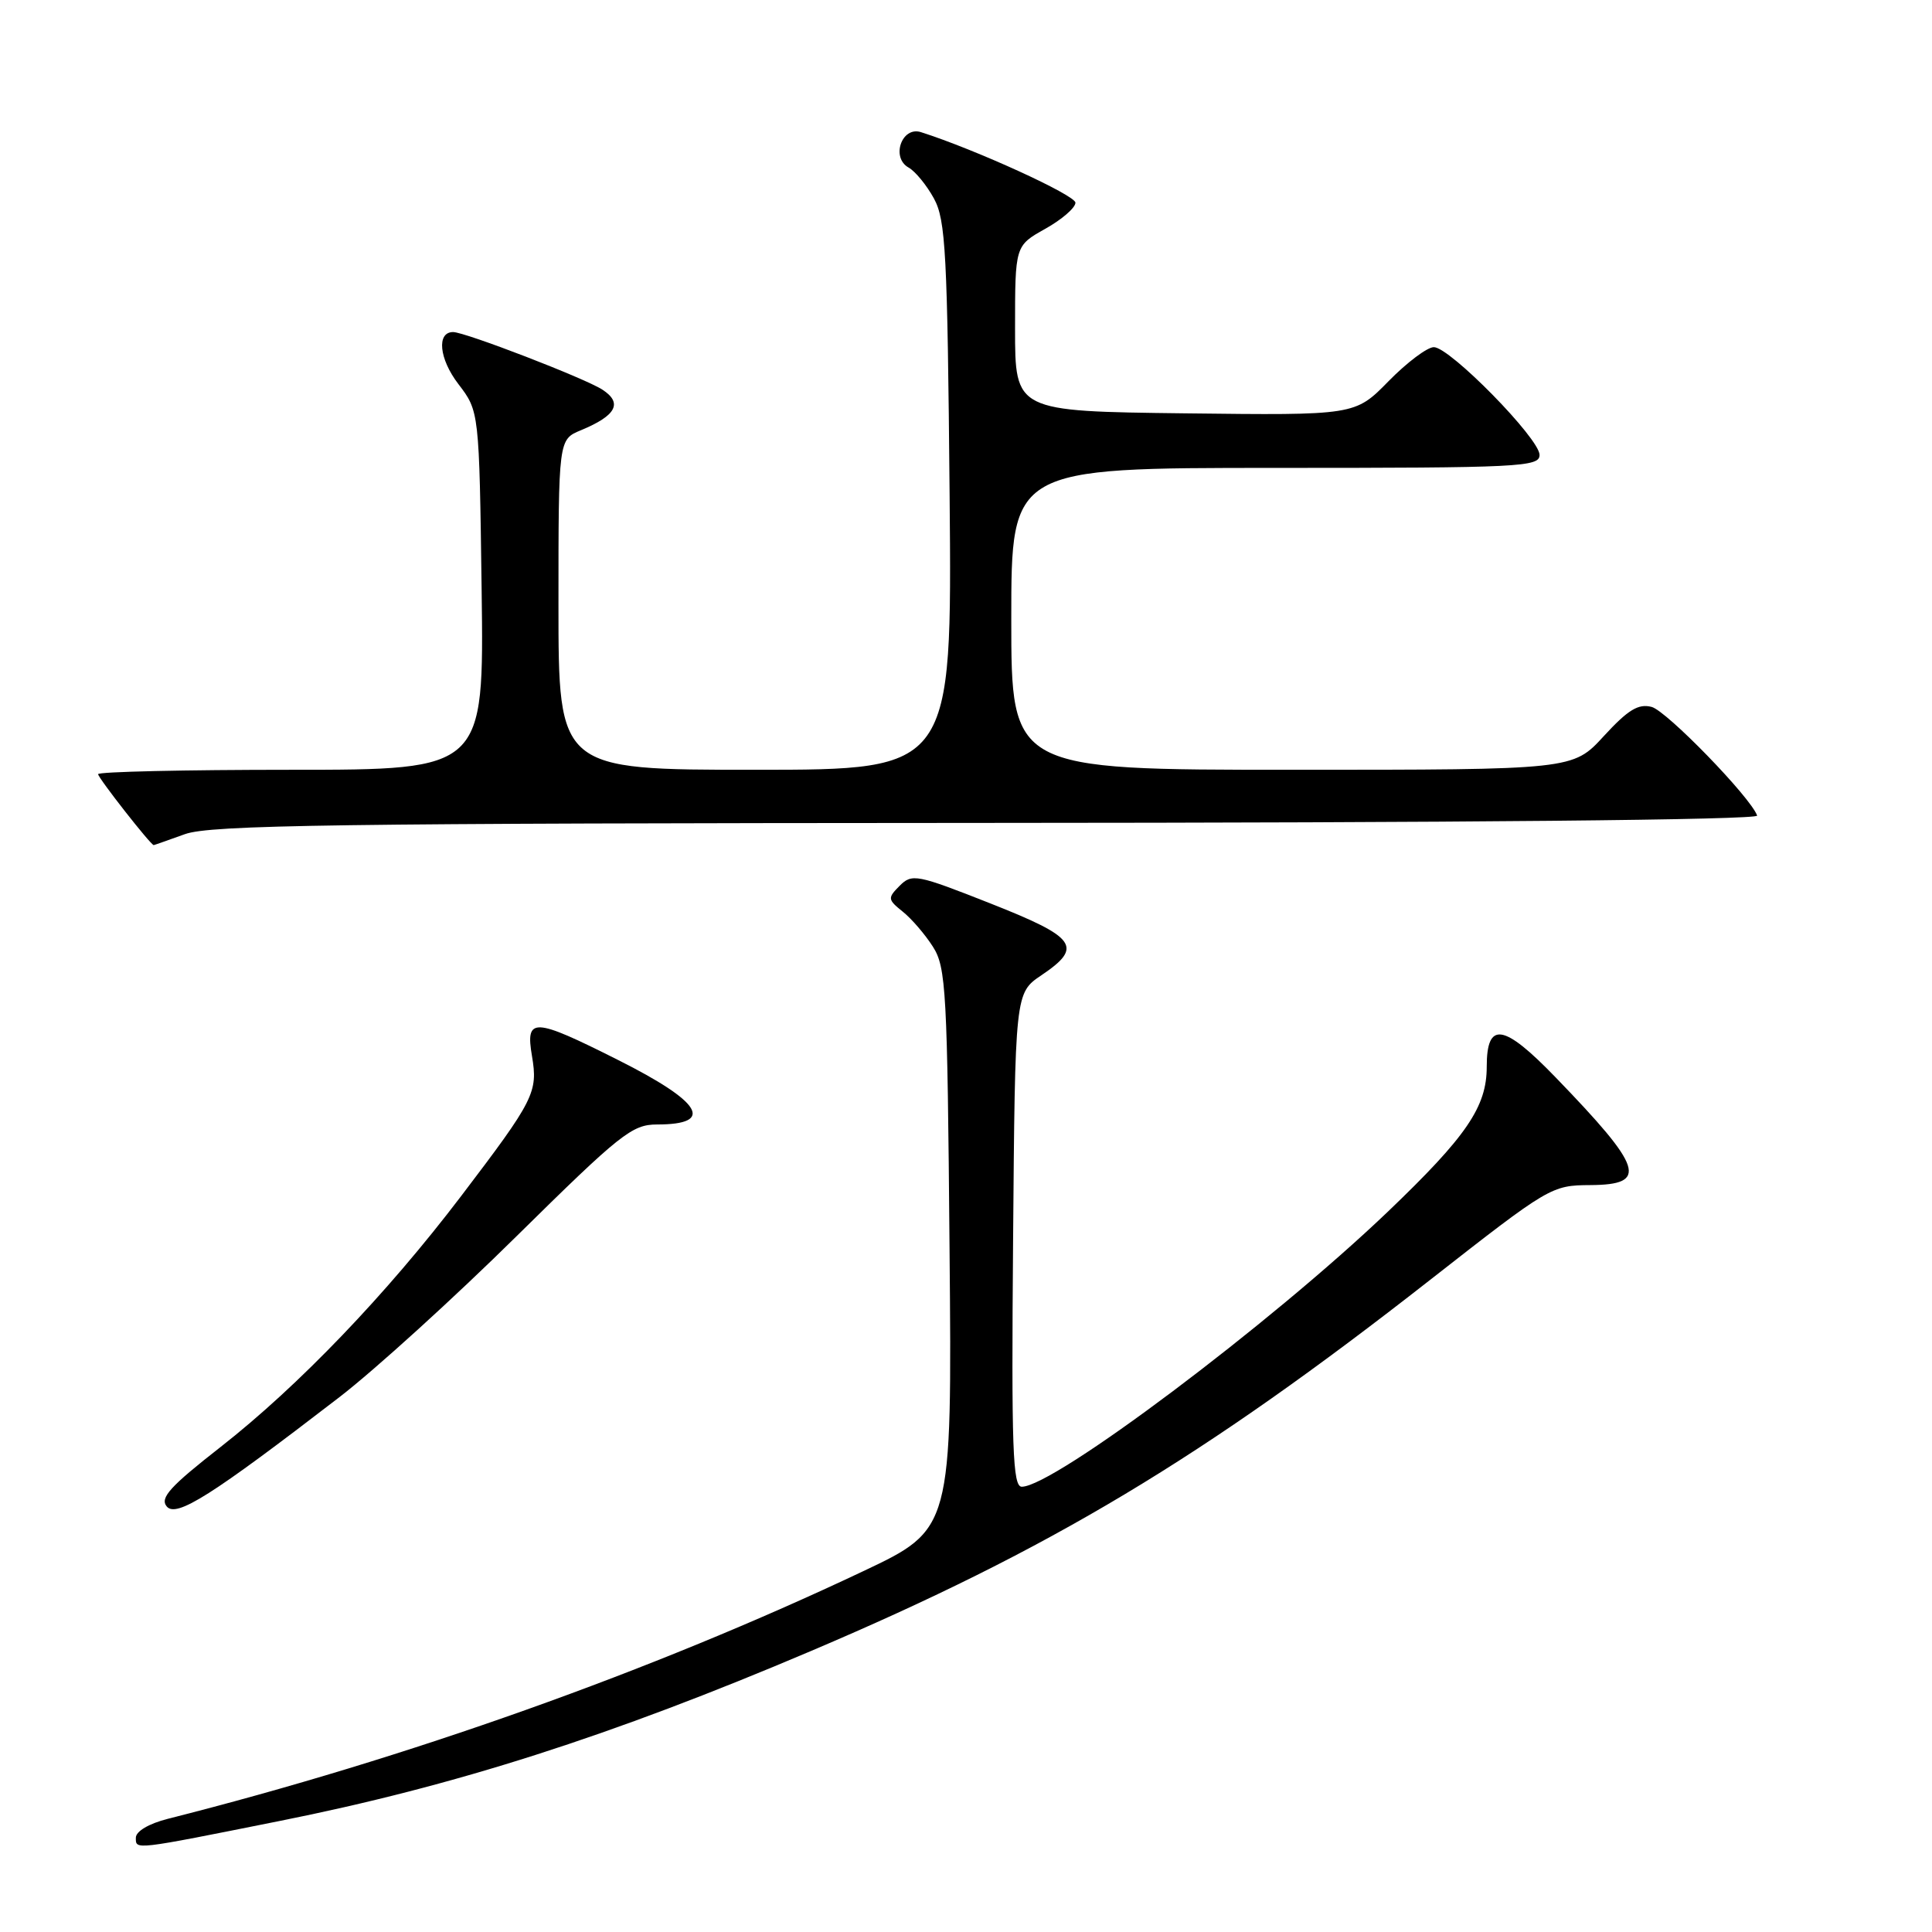 <?xml version="1.0" encoding="UTF-8" standalone="no"?>
<!DOCTYPE svg PUBLIC "-//W3C//DTD SVG 1.1//EN" "http://www.w3.org/Graphics/SVG/1.1/DTD/svg11.dtd" >
<svg xmlns="http://www.w3.org/2000/svg" xmlns:xlink="http://www.w3.org/1999/xlink" version="1.1" viewBox="0 0 256 256">
 <g >
 <path fill="currentColor"
d=" M 37.00 241.30 C 60.26 236.66 80.94 230.04 107.50 218.75 C 139.19 205.28 159.35 193.20 189.50 169.59 C 205.31 157.22 205.56 157.06 210.75 157.03 C 218.46 156.98 217.74 154.77 206.12 142.75 C 199.22 135.61 197.00 135.27 197.00 141.35 C 197.00 146.67 194.34 150.56 183.89 160.56 C 168.36 175.41 139.62 197.00 135.39 197.00 C 134.19 197.00 134.01 191.98 134.24 164.29 C 134.50 131.58 134.50 131.58 138.00 129.22 C 143.56 125.47 142.67 124.22 131.21 119.70 C 121.48 115.86 120.84 115.73 119.21 117.37 C 117.59 119.00 117.62 119.19 119.62 120.80 C 120.79 121.73 122.59 123.83 123.62 125.45 C 125.36 128.18 125.53 131.27 125.82 165.52 C 126.15 202.63 126.15 202.63 114.32 208.22 C 86.36 221.45 53.98 232.98 22.25 241.00 C 19.72 241.64 18.00 242.66 18.00 243.51 C 18.00 245.13 17.61 245.18 37.00 241.30 Z  M 45.00 185.11 C 49.67 181.51 60.24 171.91 68.47 163.78 C 82.20 150.24 83.75 149.00 87.06 149.00 C 94.79 149.00 93.00 146.02 81.89 140.45 C 70.66 134.80 69.61 134.76 70.49 139.93 C 71.30 144.74 70.80 145.73 61.10 158.49 C 51.21 171.50 39.54 183.66 29.22 191.74 C 22.53 196.97 21.16 198.48 22.09 199.61 C 23.36 201.14 28.01 198.19 45.00 185.11 Z  M 24.50 110.53 C 27.88 109.31 44.33 109.08 130.83 109.04 C 193.73 109.02 233.04 108.64 232.83 108.07 C 231.97 105.65 220.84 94.19 218.85 93.67 C 217.09 93.21 215.73 94.04 212.51 97.54 C 208.42 102.00 208.42 102.00 171.21 102.00 C 134.00 102.00 134.00 102.00 134.00 82.00 C 134.00 62.00 134.00 62.00 169.00 62.00 C 201.46 62.00 204.00 61.87 204.00 60.28 C 204.00 58.11 192.11 46.00 189.99 46.00 C 189.12 46.00 186.42 48.03 183.98 50.52 C 179.55 55.04 179.55 55.04 157.02 54.77 C 134.50 54.50 134.50 54.50 134.50 43.53 C 134.50 32.56 134.50 32.56 138.50 30.32 C 140.70 29.09 142.50 27.53 142.50 26.86 C 142.50 25.86 129.21 19.79 122.03 17.51 C 119.49 16.70 118.03 20.88 120.39 22.20 C 121.27 22.69 122.79 24.54 123.75 26.30 C 125.31 29.15 125.54 33.50 125.83 65.75 C 126.15 102.00 126.15 102.00 100.08 102.00 C 74.00 102.00 74.00 102.00 74.00 80.12 C 74.00 58.24 74.00 58.24 76.97 57.01 C 81.66 55.07 82.54 53.40 79.82 51.63 C 77.52 50.13 61.62 44.00 60.04 44.00 C 57.83 44.00 58.18 47.55 60.73 50.88 C 63.50 54.50 63.50 54.50 63.82 78.25 C 64.13 102.00 64.13 102.00 38.57 102.00 C 24.50 102.00 13.00 102.26 13.00 102.58 C 13.00 103.08 20.01 112.03 20.37 111.98 C 20.44 111.98 22.30 111.32 24.50 110.53 Z "/>
</g>
</svg>